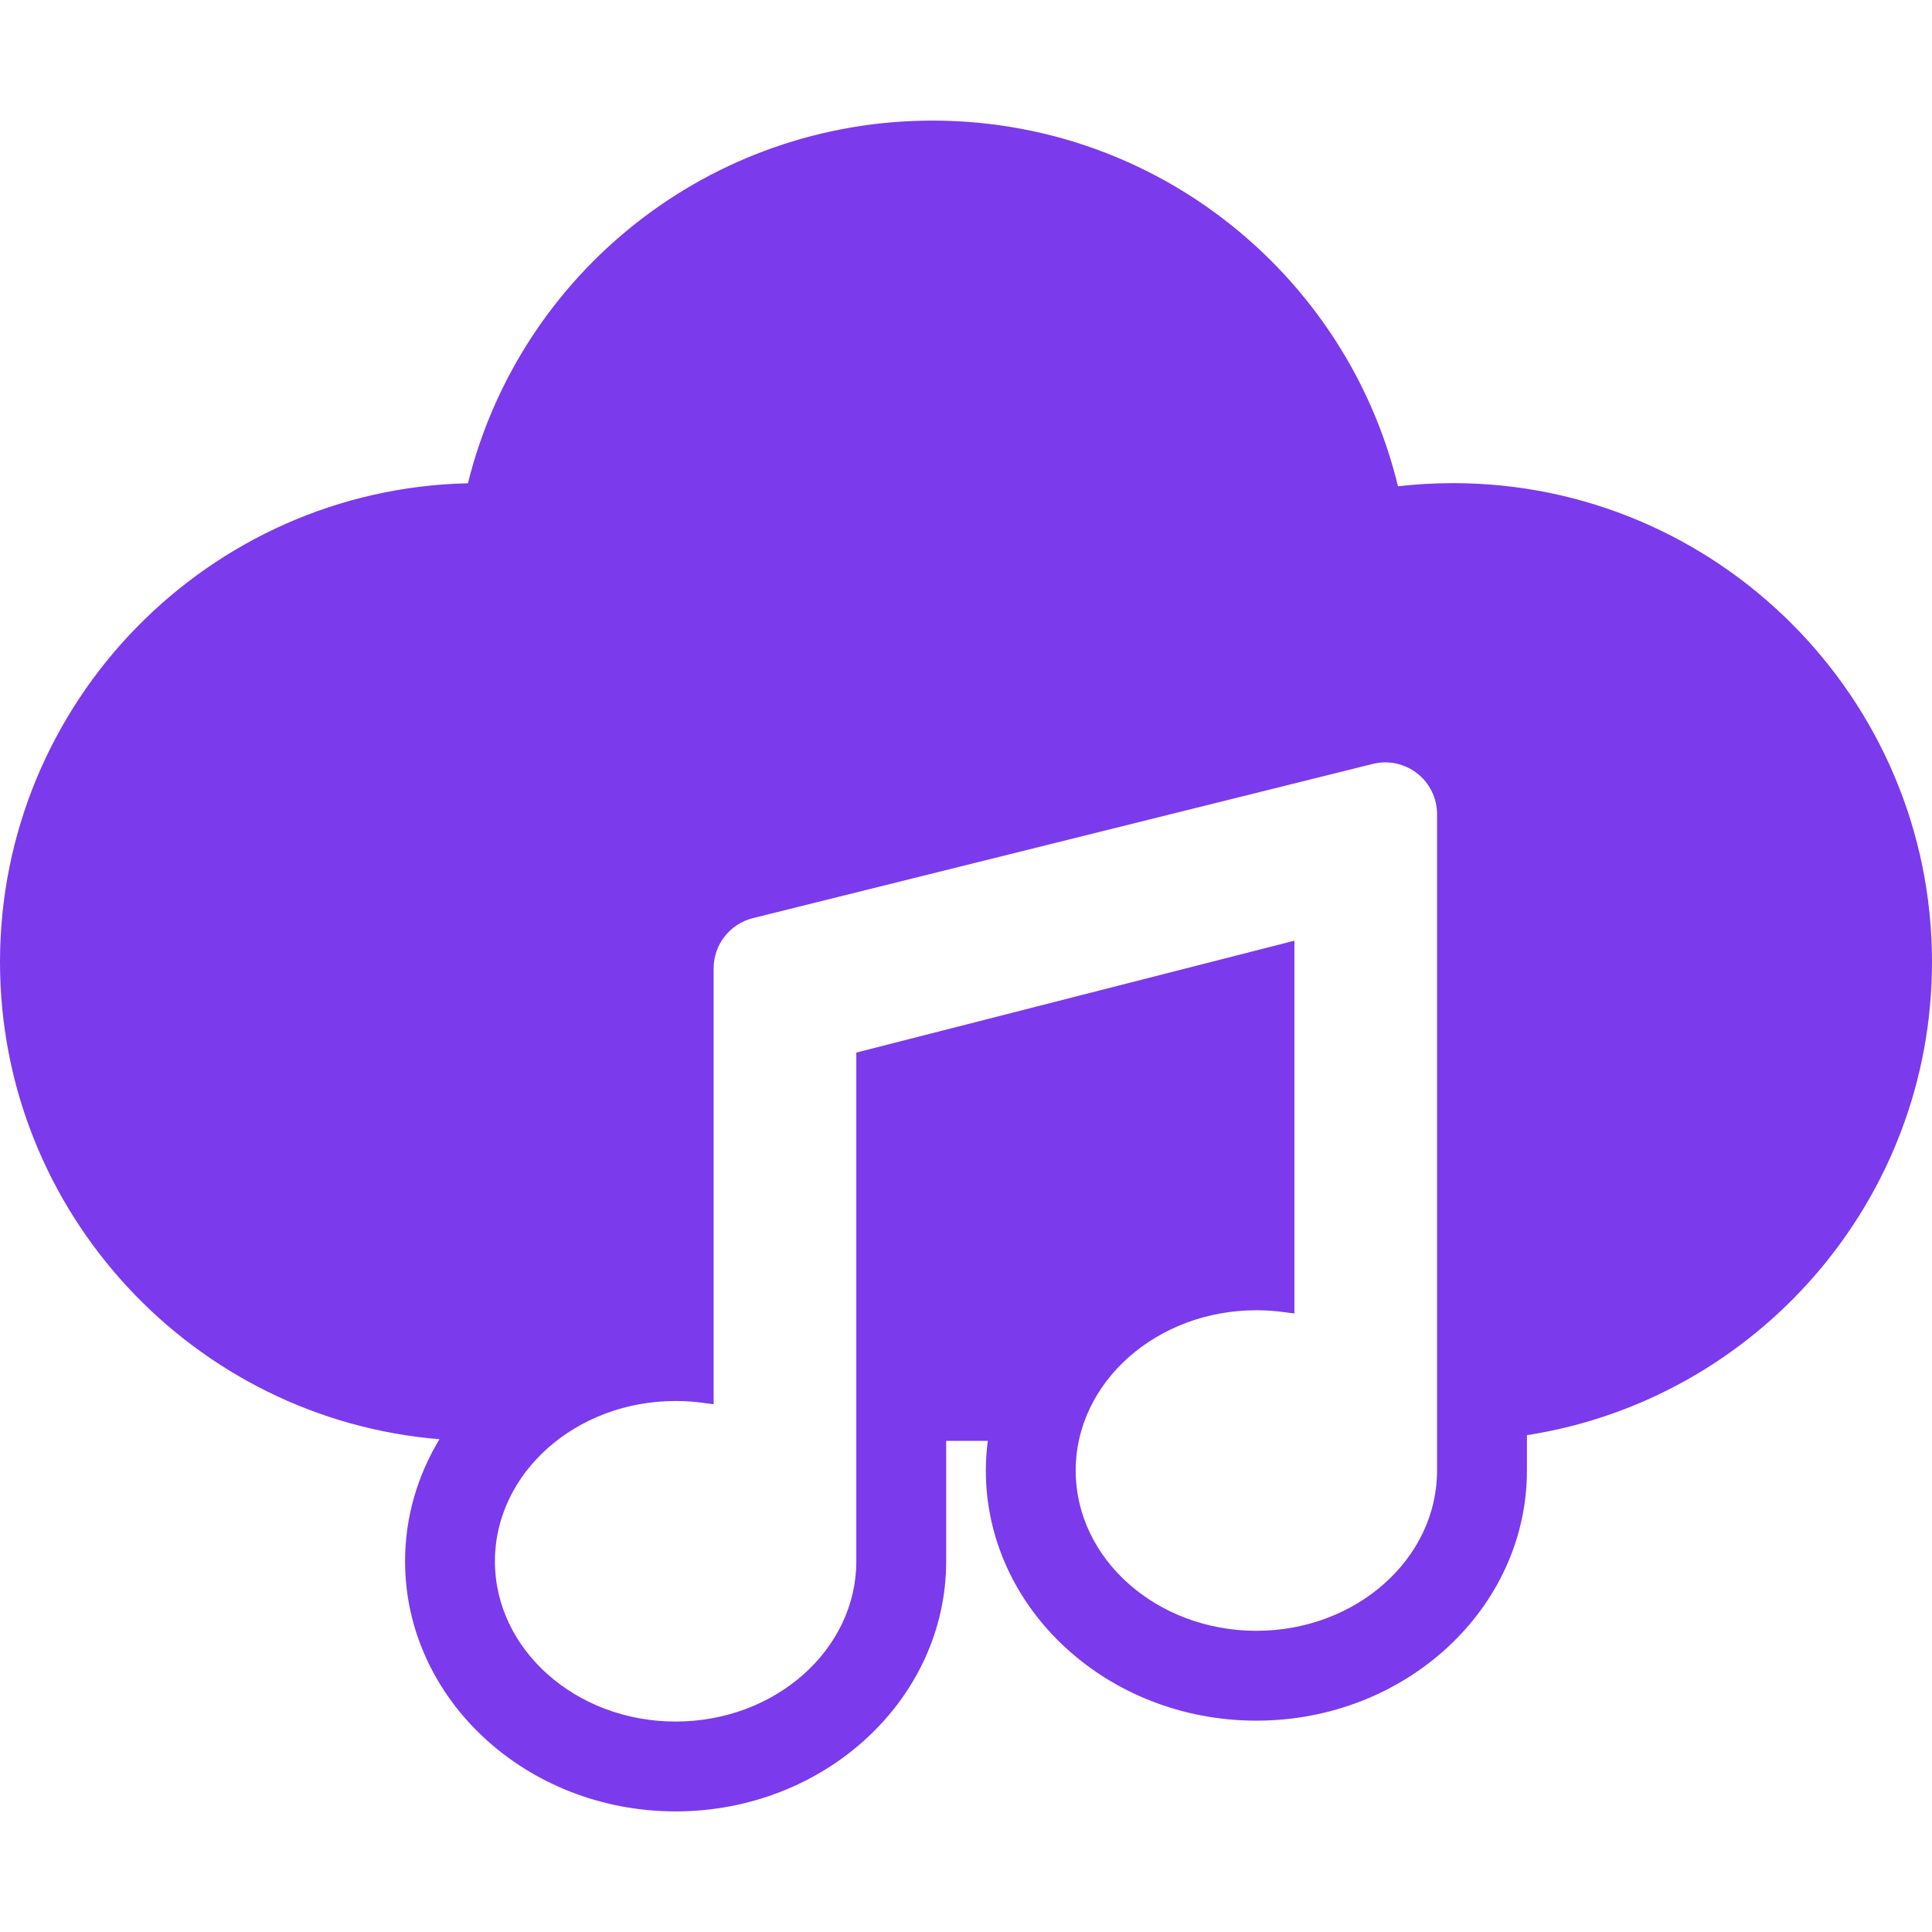 <svg fill="#7c3aed" height="800px" width="800px" version="1.1" id="Capa_1" xmlns="http://www.w3.org/2000/svg" xmlns:xlink="http://www.w3.org/1999/xlink" 
	 viewBox="0 0 430 430" xml:space="preserve">
<path d="M323.423,107.531c-4.114,0-8.213,0.235-12.277,0.703c-4.898-20.224-15.654-38.646-31.177-53.024
	c-19.752-18.294-45.464-28.37-72.401-28.37c-49.559,0-91.801,33.842-103.422,80.719C46.495,108.853,0,156.152,0,214.108
	c0,55.816,43.129,101.744,97.81,106.217c-4.881,8.066-7.655,17.341-7.655,27.161c0,30.698,27.013,55.673,60.217,55.673
	s60.216-24.975,60.216-55.673v-26.798h9.259c-0.278,2.169-0.434,4.37-0.434,6.602c0,30.698,27.013,55.673,60.215,55.673
	c33.204,0,60.217-24.975,60.217-55.673v-7.868C390.843,311.501,430,267.293,430,214.108C430,155.342,382.19,107.531,323.423,107.531
	z M319.845,327.291c0,19.671-18.041,35.673-40.217,35.673c-22.175,0-40.215-16.002-40.215-35.673
	c0-19.669,18.04-35.672,40.215-35.672c1.983,0,3.996,0.133,5.979,0.395l2.482,0.328v-82.975l-97.502,24.902v113.218
	c0,19.671-18.041,35.673-40.216,35.673s-40.217-16.002-40.217-35.673c0-19.669,18.041-35.672,40.217-35.672
	c1.983,0,3.994,0.133,5.978,0.396l2.484,0.328v-97.006c0-5.295,3.606-9.908,8.744-11.187l137.958-34.322
	c3.443-0.855,7.088-0.08,9.882,2.104c2.795,2.185,4.428,5.535,4.428,9.082V327.291z"/>
</svg>